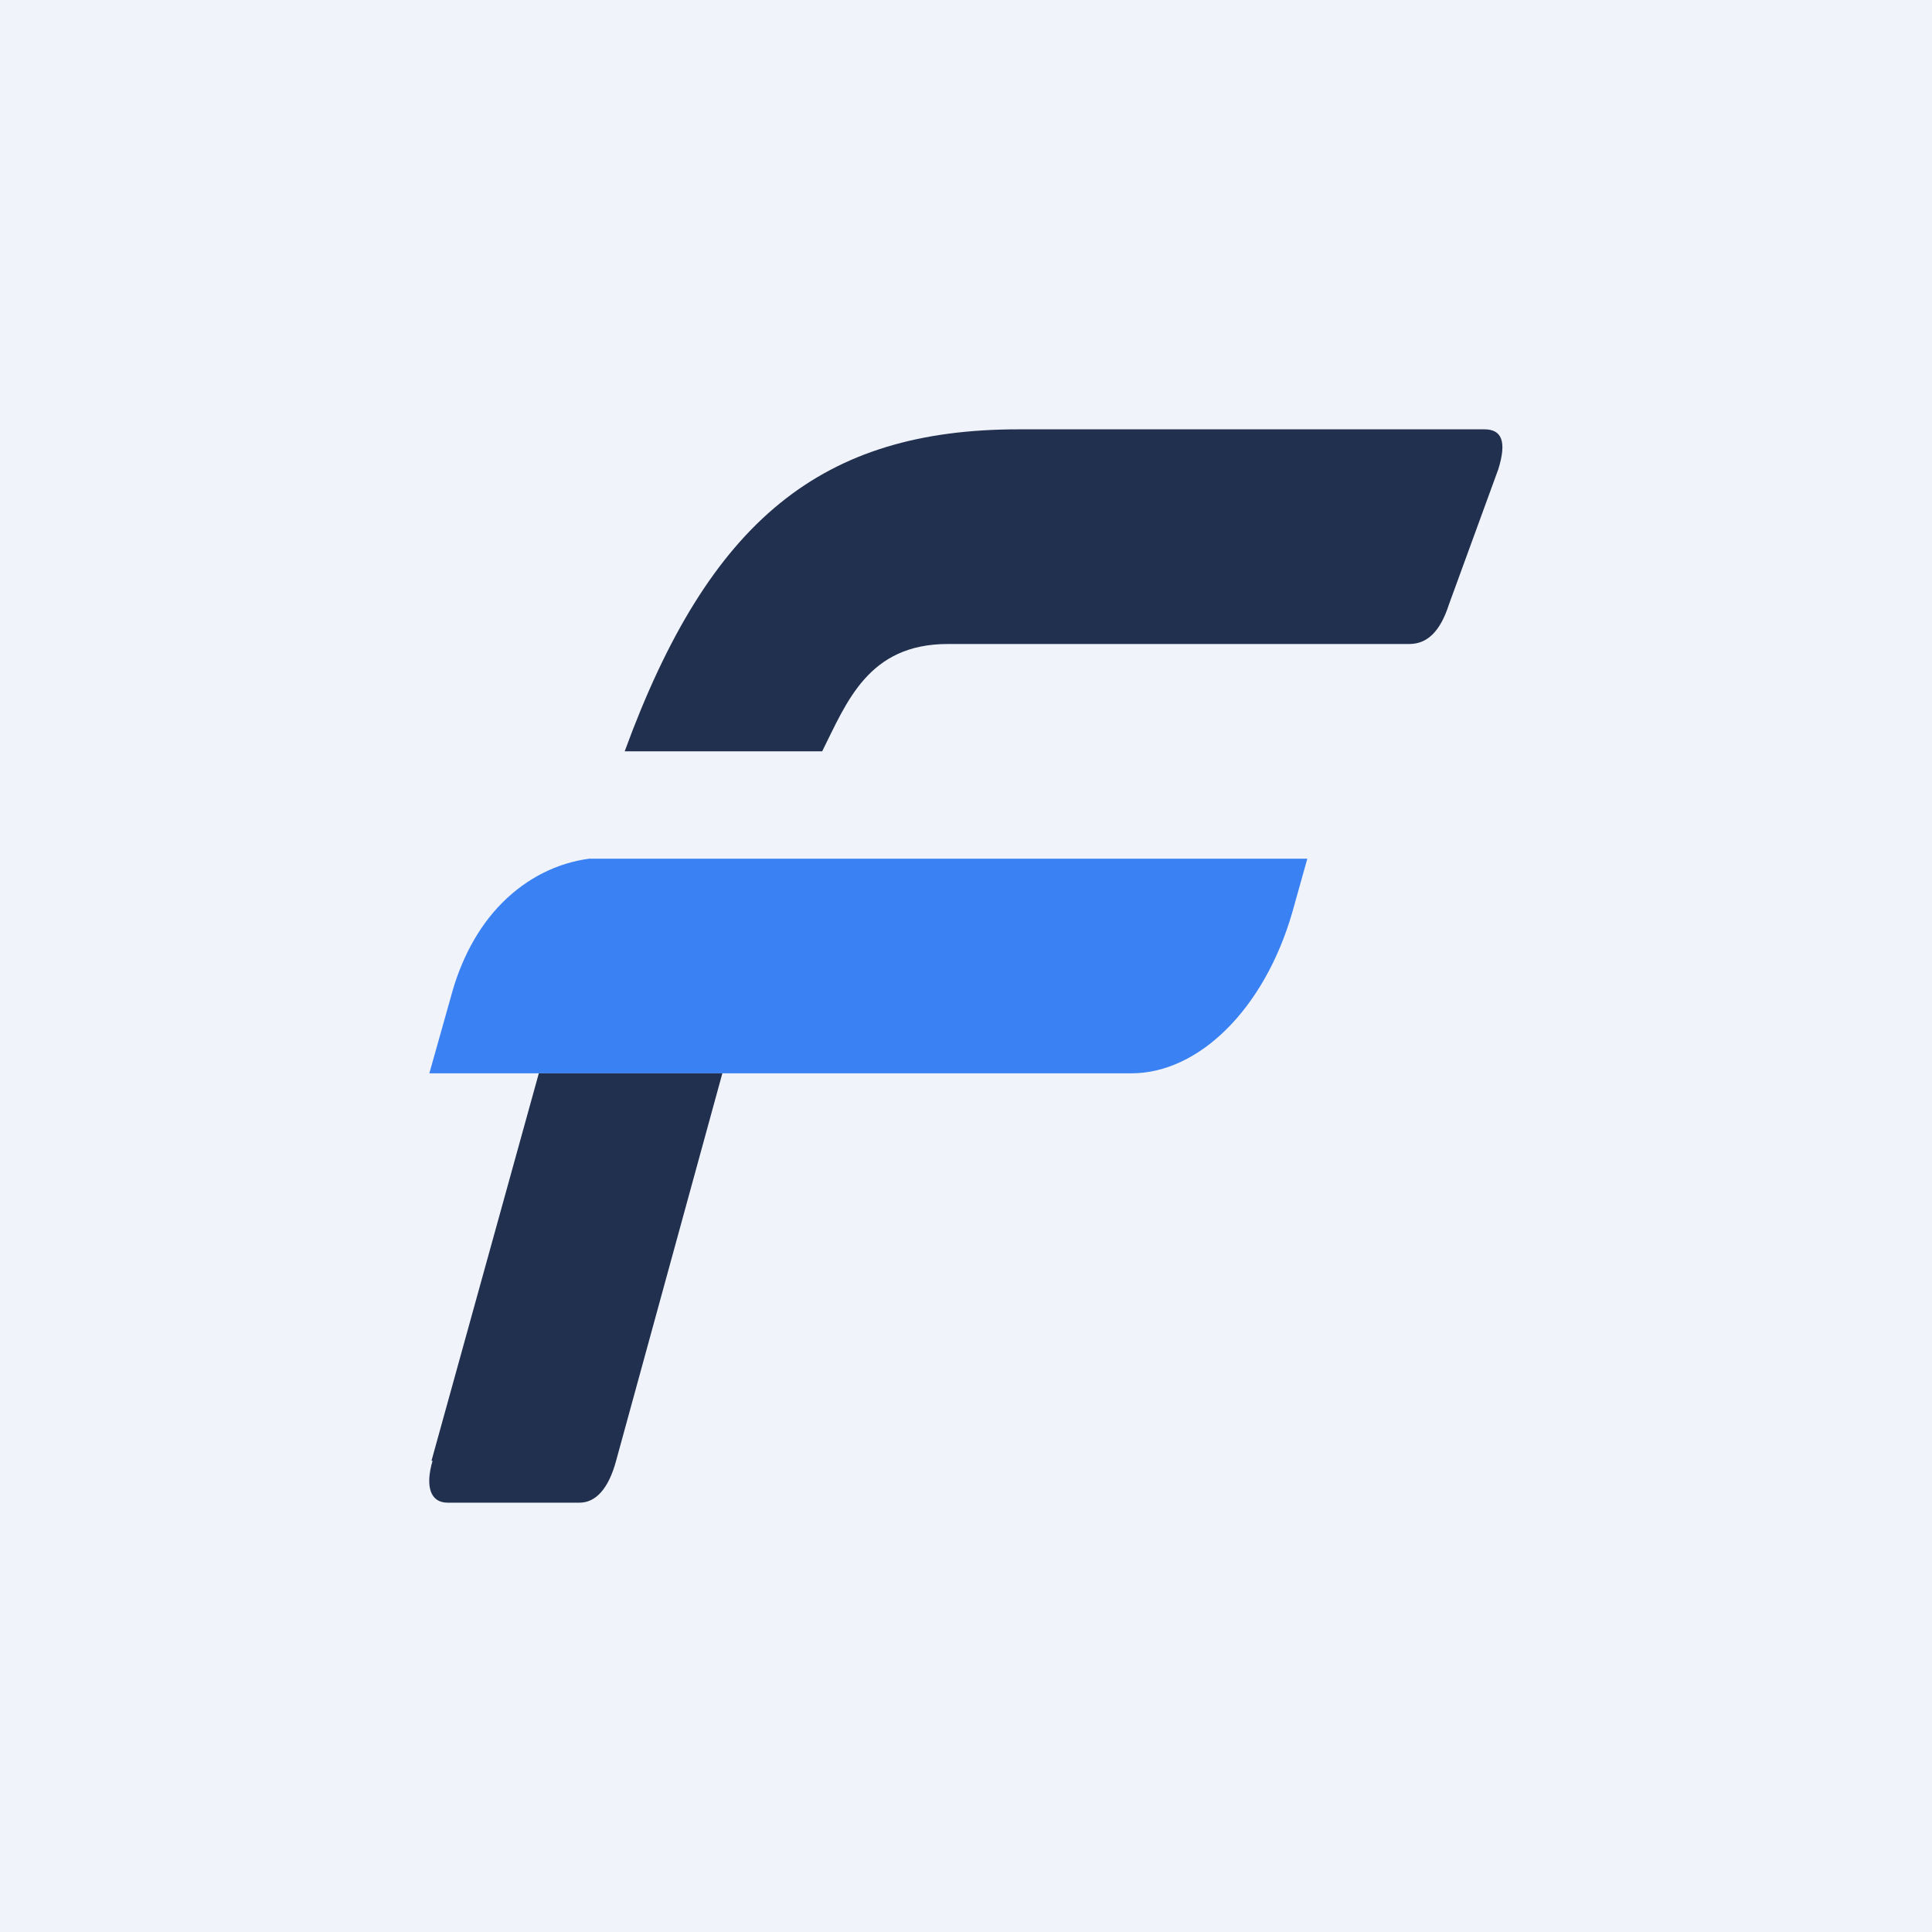 <!-- by TradingView --><svg width="18" height="18" viewBox="0 0 18 18" xmlns="http://www.w3.org/2000/svg"><path fill="#F0F3FA" d="M0 0h18v18H0z"/><path d="m12.18 8-.14.5c-.26.9-.87 1.5-1.5 1.5H4l.2-.71c.09-.34.25-.65.48-.88.23-.23.51-.37.81-.41h6.7Z" fill="#3A82F3"/><path d="M4.03 13.61c-.07.24-.02.39.14.39H5.4c.15 0 .27-.13.34-.39L6.73 10H5.02l-1 3.61ZM13.83 4H9.49c-1.83 0-2.88.84-3.67 3h1.84c.23-.46.43-1 1.17-1h4.3c.17 0 .29-.12.37-.37l.46-1.26c.08-.26.03-.37-.13-.37" fill="#22304F"/></svg>